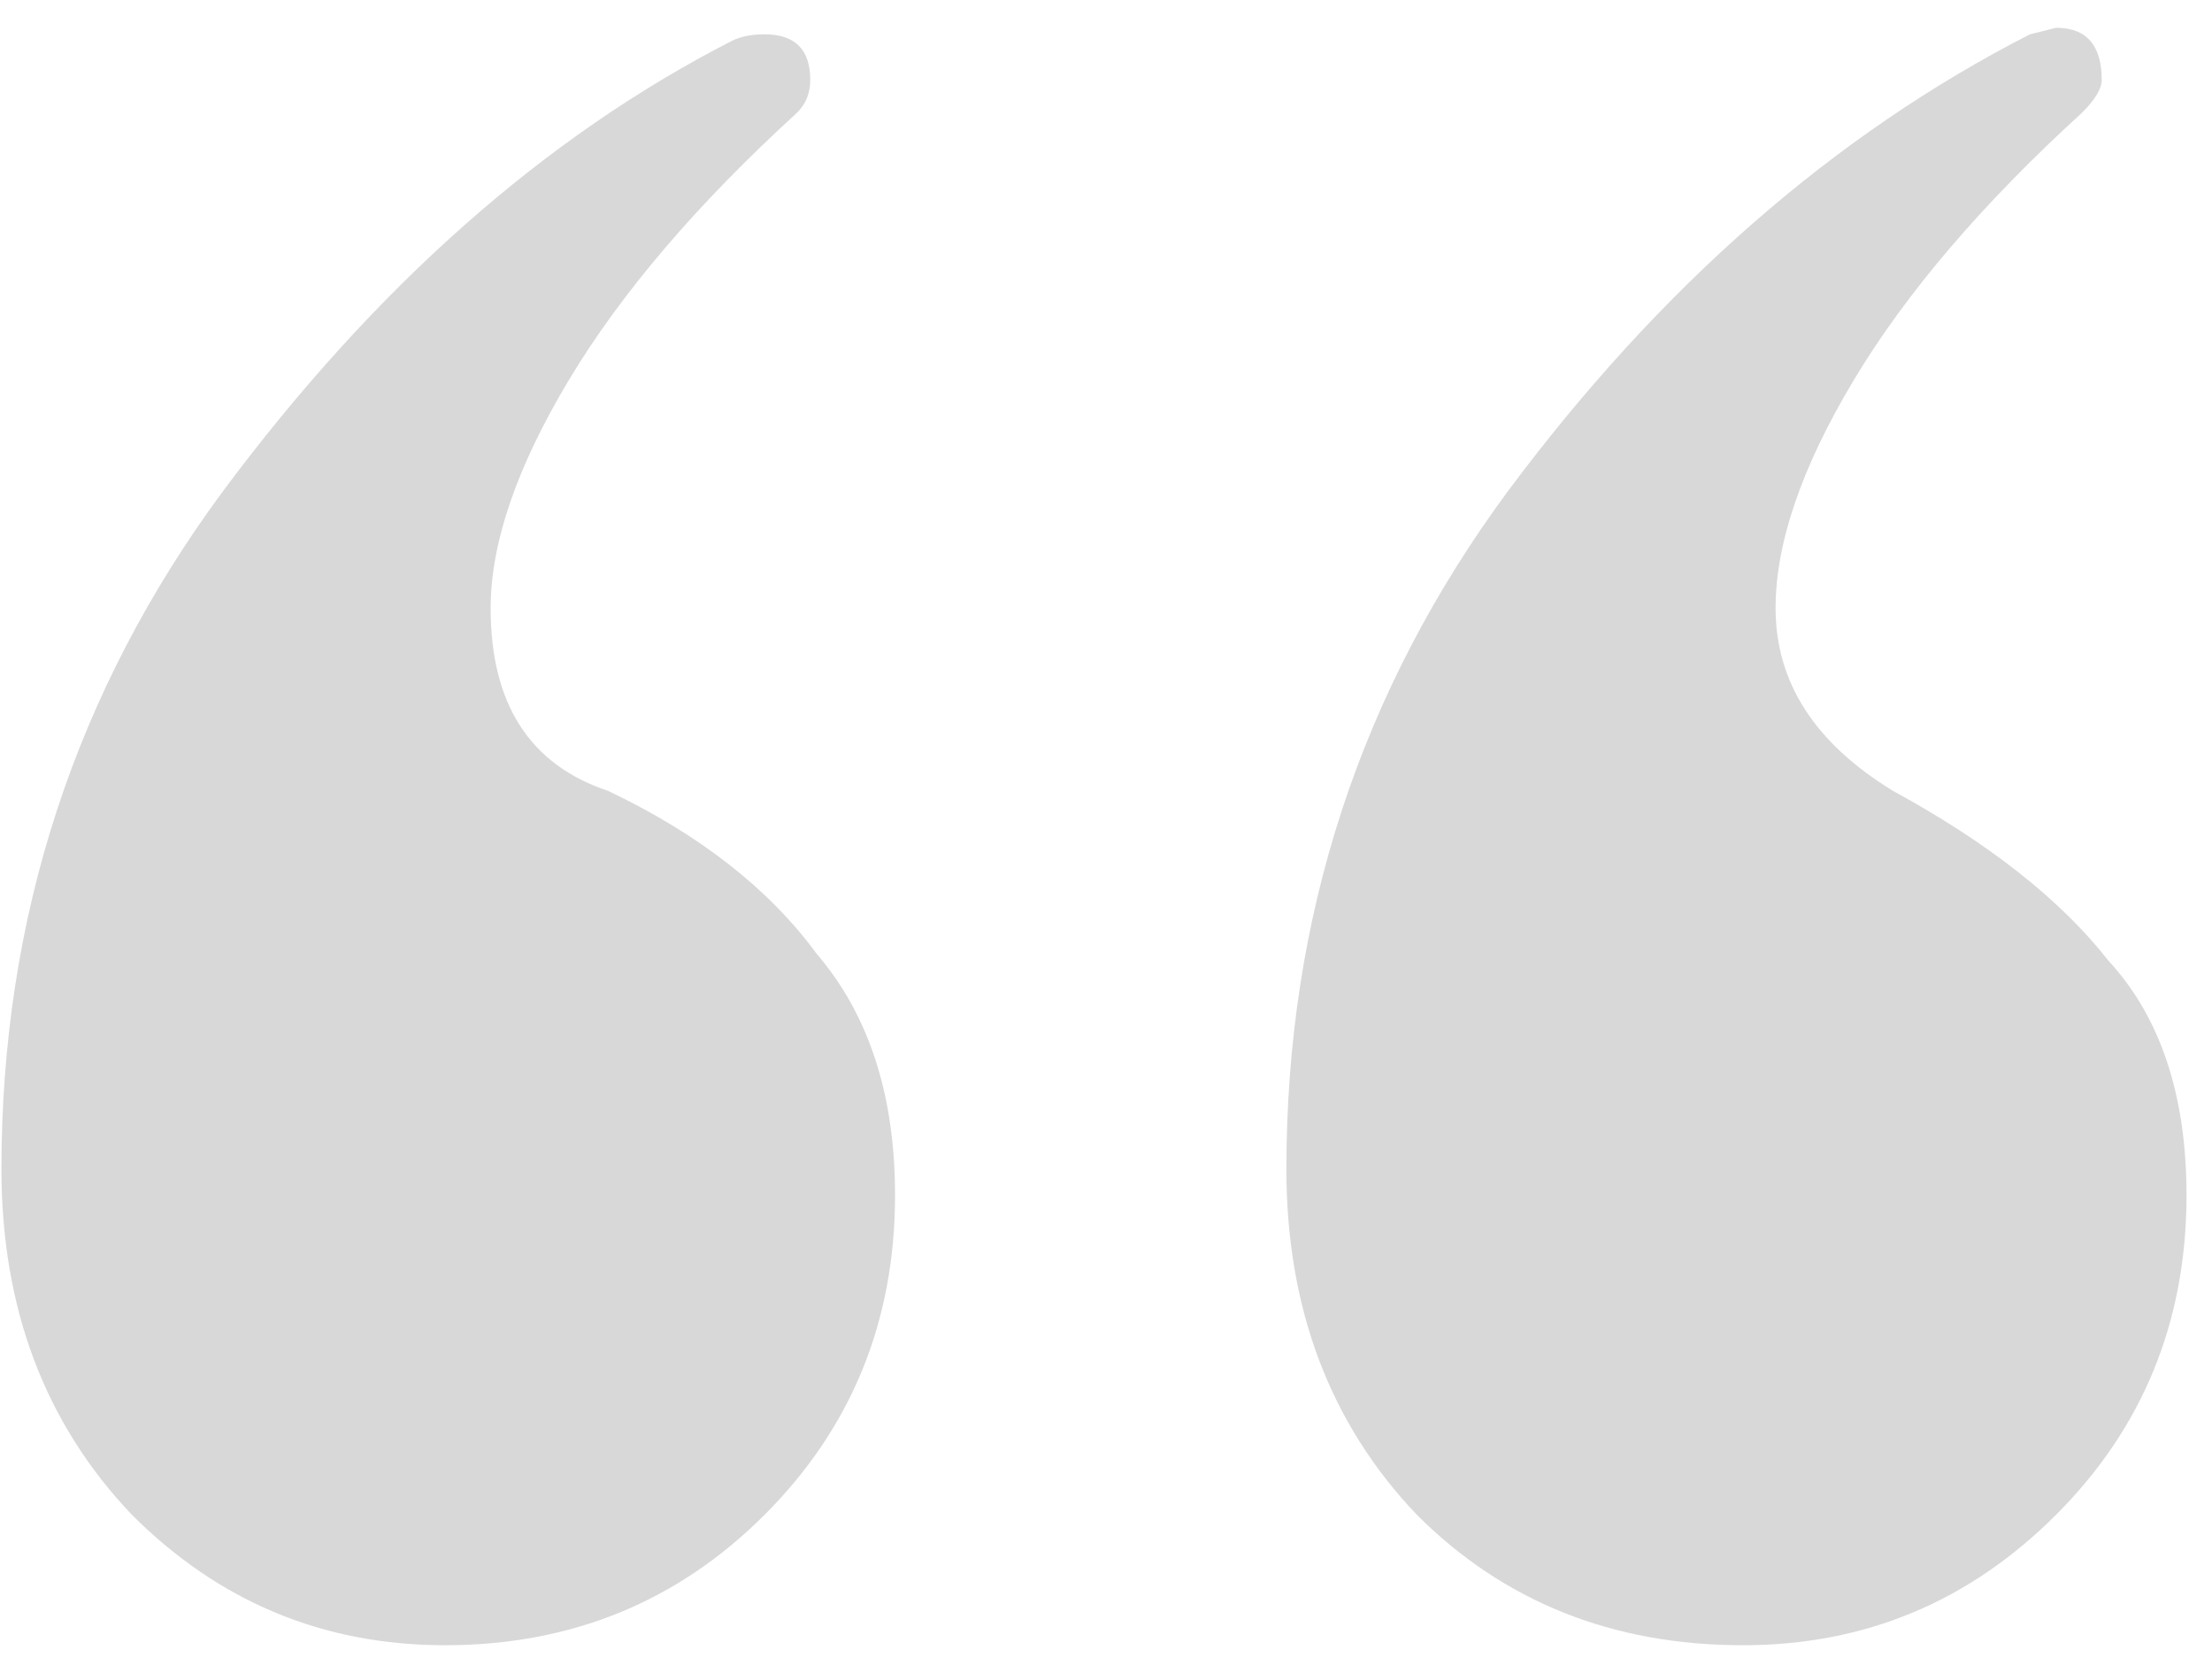<svg width="78" height="59" viewBox="0 0 78 59" fill="none" xmlns="http://www.w3.org/2000/svg">
<path d="M61.461 58.02C56.861 58.02 53.028 56.487 49.961 53.42C46.894 50.2 45.361 46.137 45.361 41.23C45.361 32.337 47.967 24.363 53.181 17.31C58.547 10.103 64.681 4.737 71.581 1.21L72.501 0.98C73.574 0.98 74.111 1.593 74.111 2.82C74.111 3.127 73.881 3.51 73.421 3.97C69.894 7.19 67.211 10.333 65.371 13.4C63.531 16.467 62.611 19.15 62.611 21.45C62.611 24.057 63.991 26.203 66.751 27.89C70.124 29.73 72.654 31.723 74.341 33.87C76.181 35.863 77.101 38.623 77.101 42.15C77.101 46.597 75.567 50.353 72.501 53.42C69.434 56.487 65.754 58.02 61.461 58.02ZM15.691 58.02C11.397 58.02 7.717 56.487 4.651 53.42C1.584 50.2 0.051 46.137 0.051 41.23C0.051 32.337 2.657 24.363 7.871 17.31C13.237 10.103 19.217 4.813 25.811 1.44C26.117 1.287 26.501 1.21 26.961 1.21C28.034 1.21 28.571 1.747 28.571 2.82C28.571 3.28 28.417 3.663 28.111 3.97C24.584 7.19 21.901 10.333 20.061 13.4C18.221 16.467 17.301 19.15 17.301 21.45C17.301 24.823 18.681 26.97 21.441 27.89C24.661 29.423 27.114 31.34 28.801 33.64C30.641 35.787 31.561 38.623 31.561 42.15C31.561 46.597 30.027 50.353 26.961 53.42C23.894 56.487 20.137 58.02 15.691 58.02Z" fill="#D8D8D8"/>
</svg>
